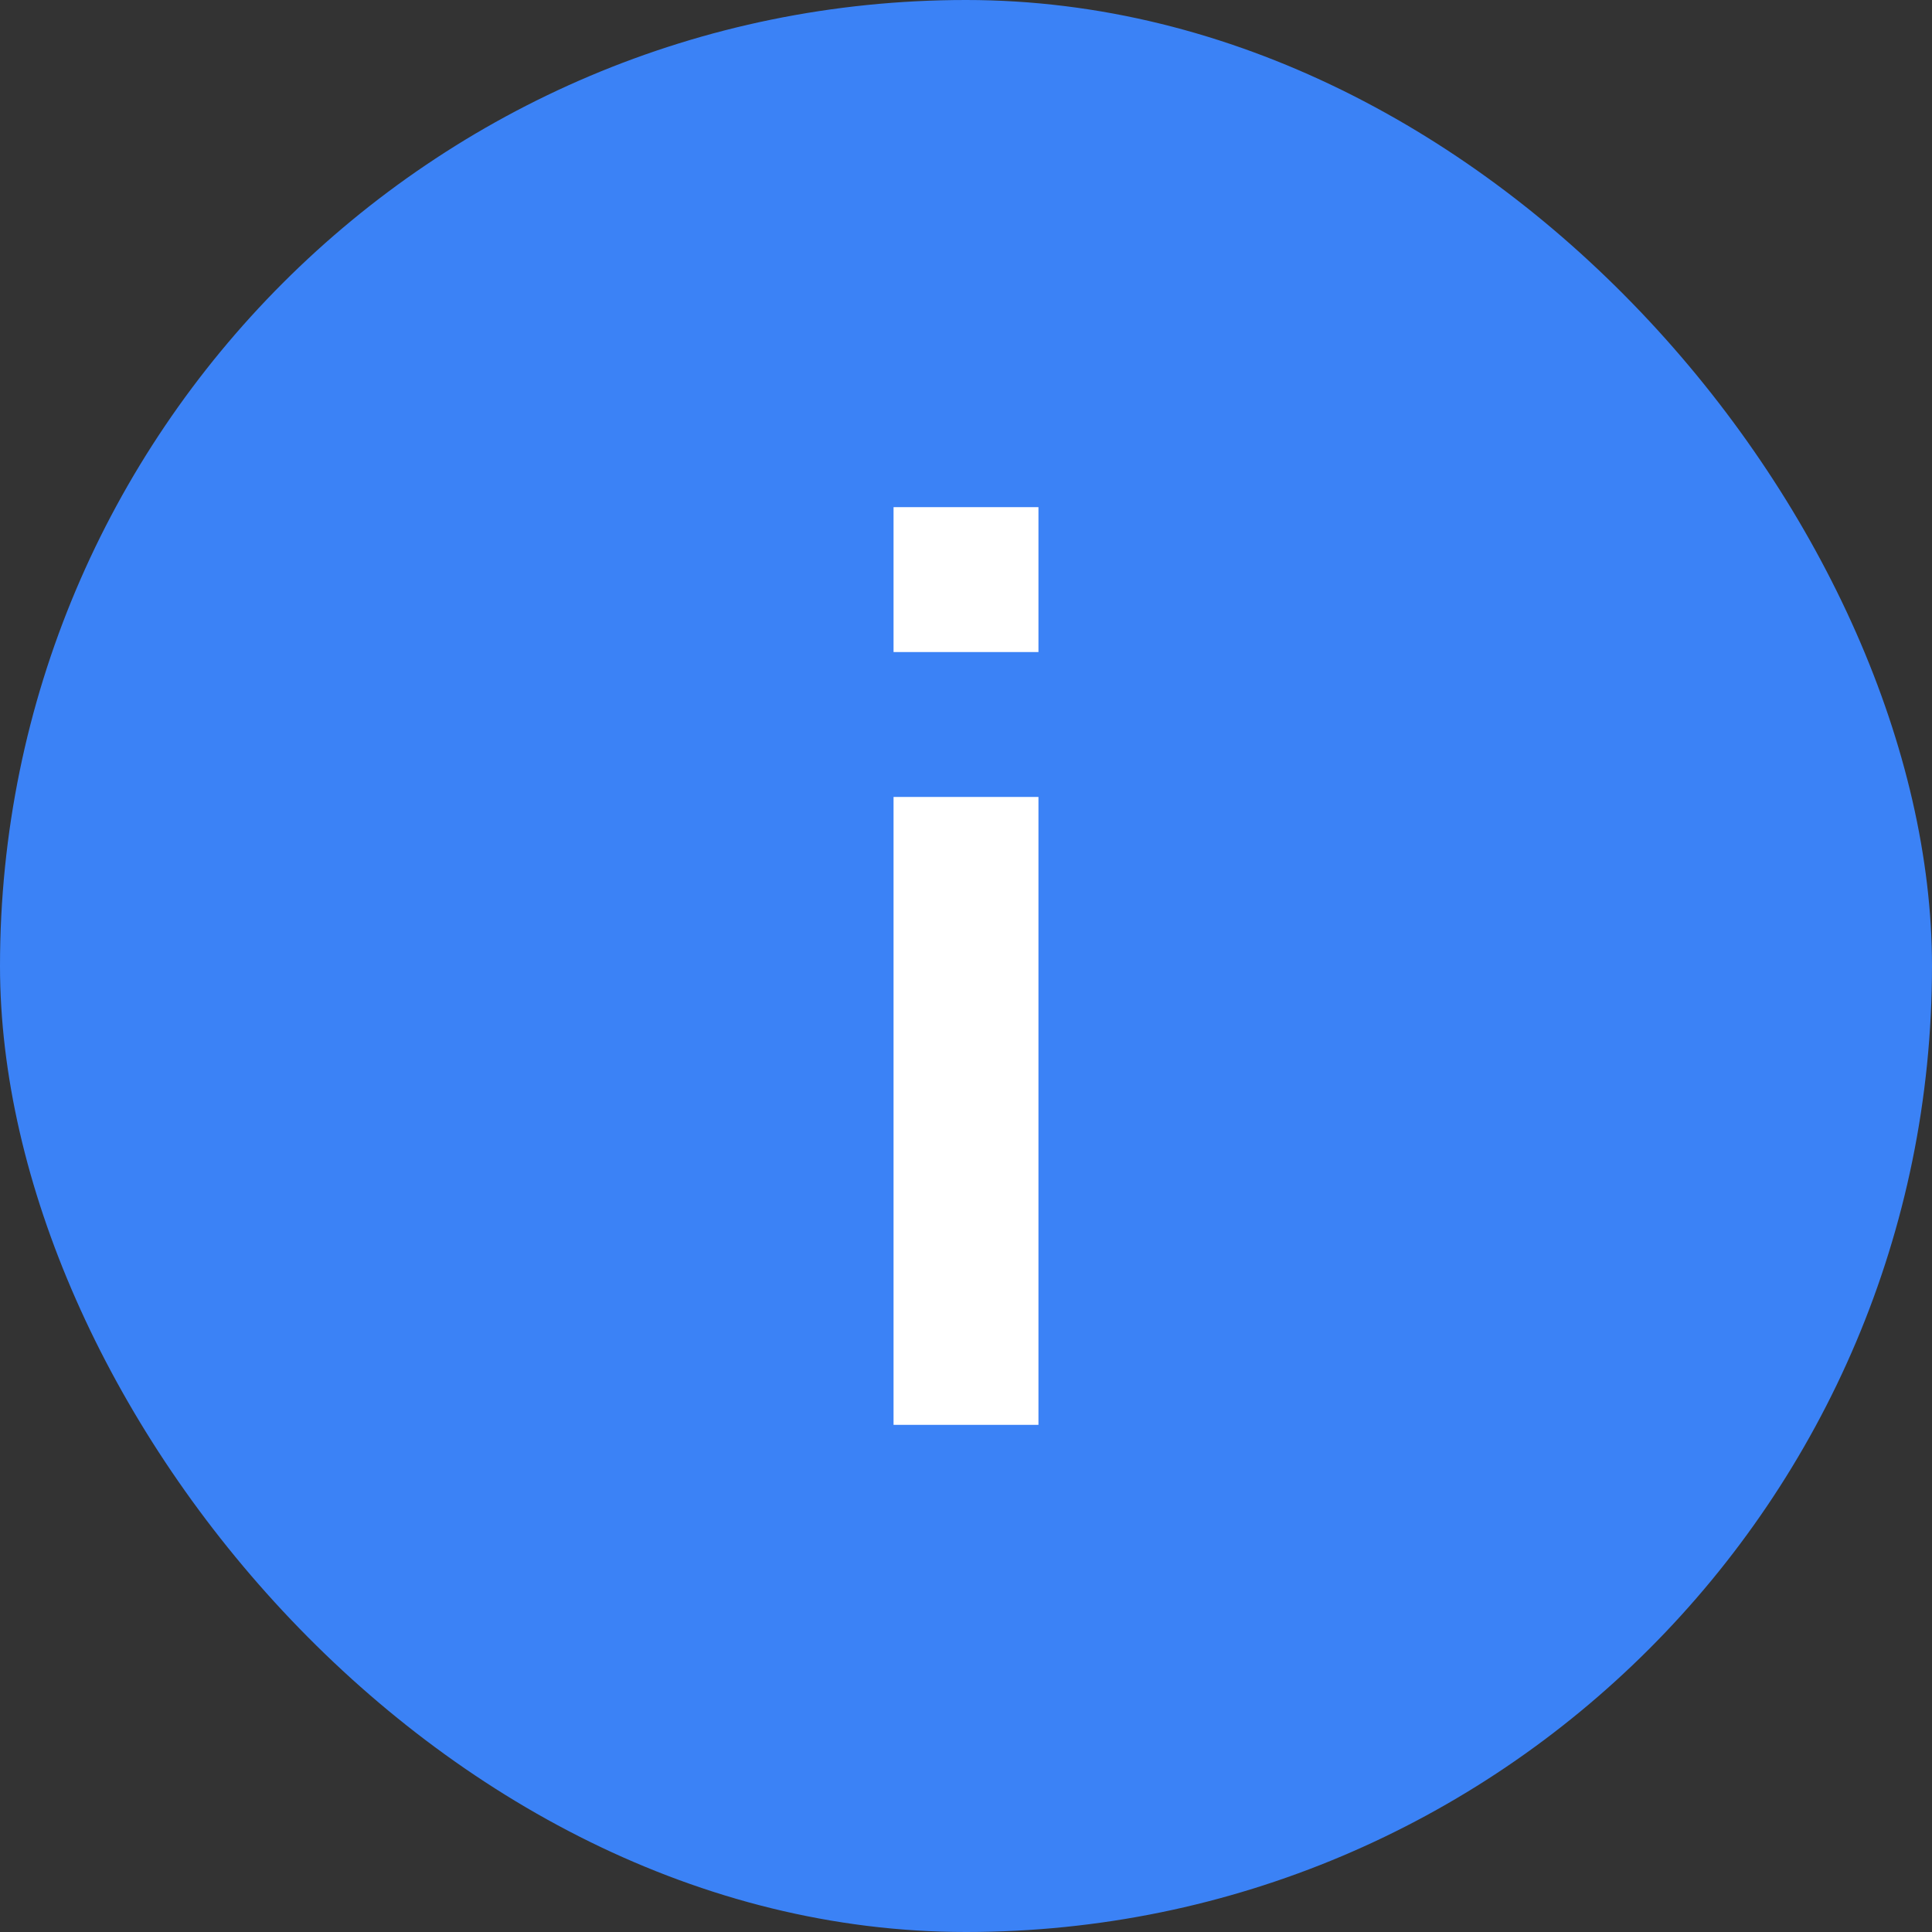 <svg
  width="20"
  height="20"
  viewBox="0 0 20 20"
  fill="none"
  xmlns="http://www.w3.org/2000/svg"
>
  <rect x="0" y="0" width="20" height="20" fill="#333333" stroke="none"/>
  <rect
    fill="#3B82F6"
    width="20"
    height="20"
    rx="10"
  />
  <path
    fill="white"
    d="M9.5 6.5V5.5H10.5V6.5H9.5Z"
  />
  <path
    fill="white"
    d="M9.5 14.5V8.5H10.5V14.5H9.5Z"
  />
  <path
    stroke="white"
    stroke-width="0.5"
    d="M9.5 6.5V5.5H10.5V6.5H9.5Z"
  />
  <path
    stroke="white"
    stroke-width="0.5"
    d="M9.5 14.5V8.5H10.5V14.5H9.5Z"
  />
</svg>
